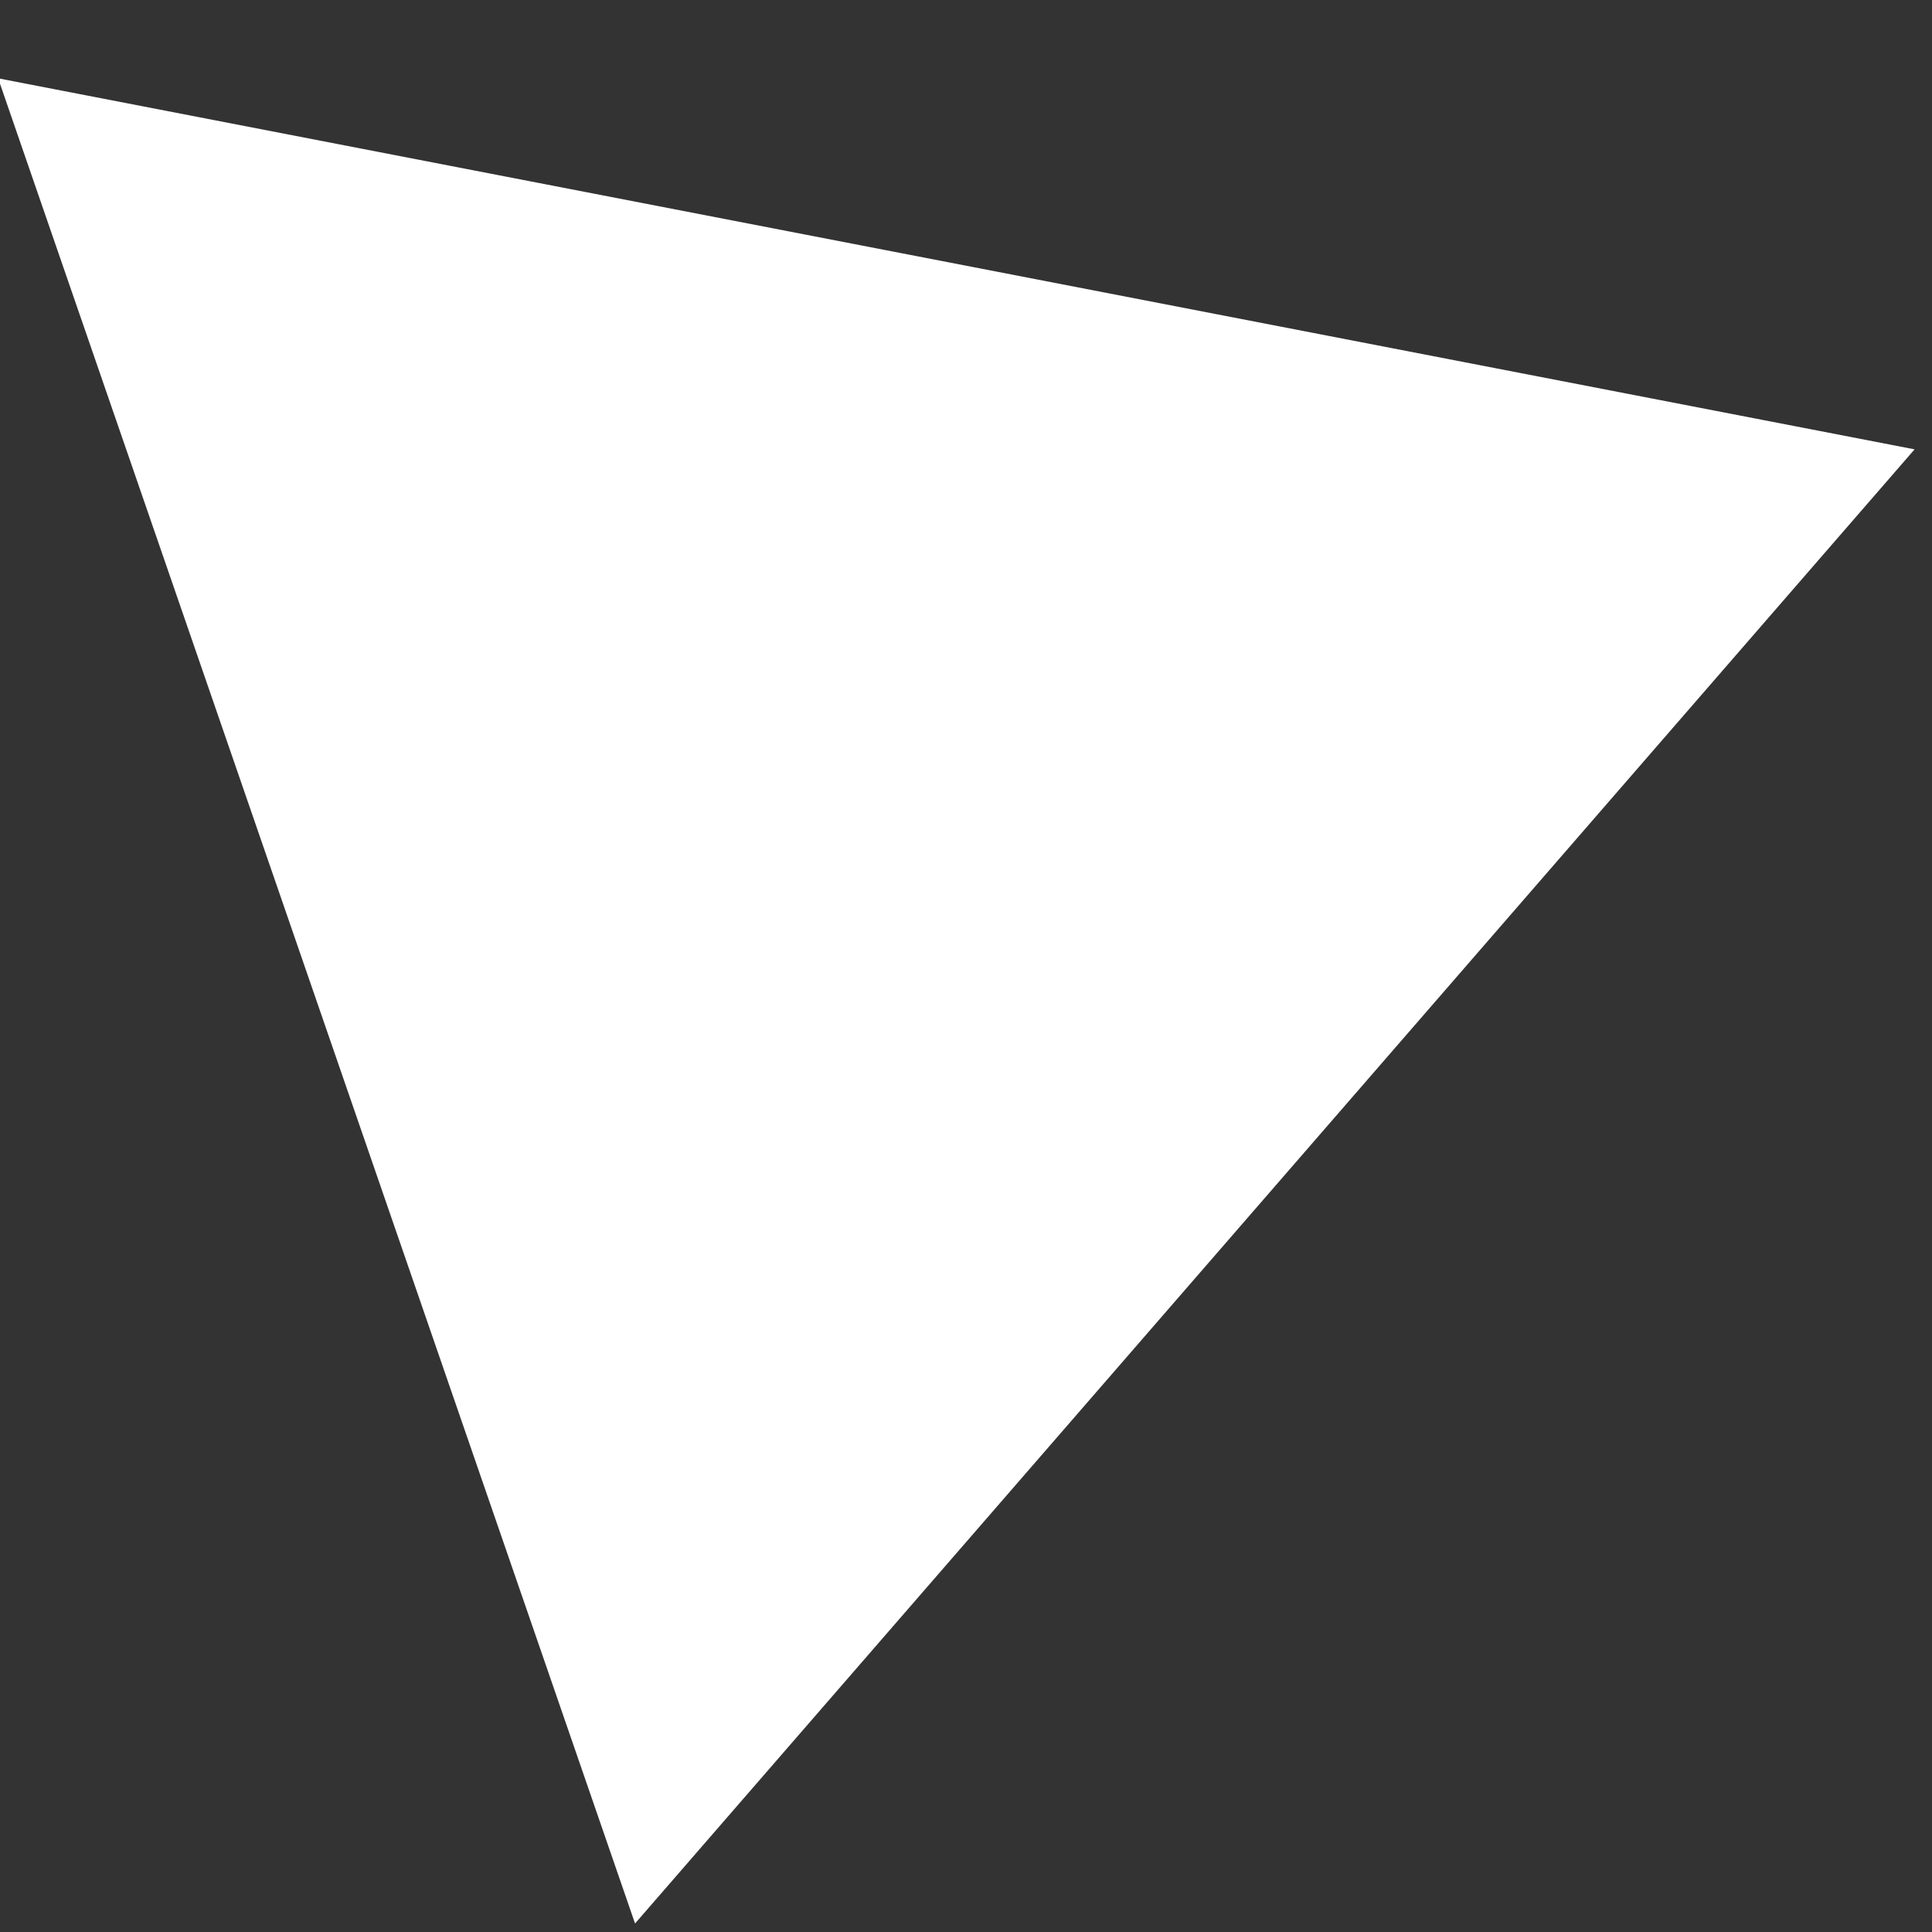 <svg width="60" height="60" viewBox="0 0 60 60" fill="none" xmlns="http://www.w3.org/2000/svg">
<rect x="0" y="0" width="60" height="60" fill="#333333" stroke="none"/>
<g clip-path="url(#clip0_12_11)">
<path d="M-0.058 2.432L59.459 13.955L19.722 59.736L-0.058 2.432Z" fill="white"/>
</g>
<defs>
<clipPath id="clip0_12_11">
<rect width="60" height="60" fill="white"/>
</clipPath>
</defs>
</svg>
